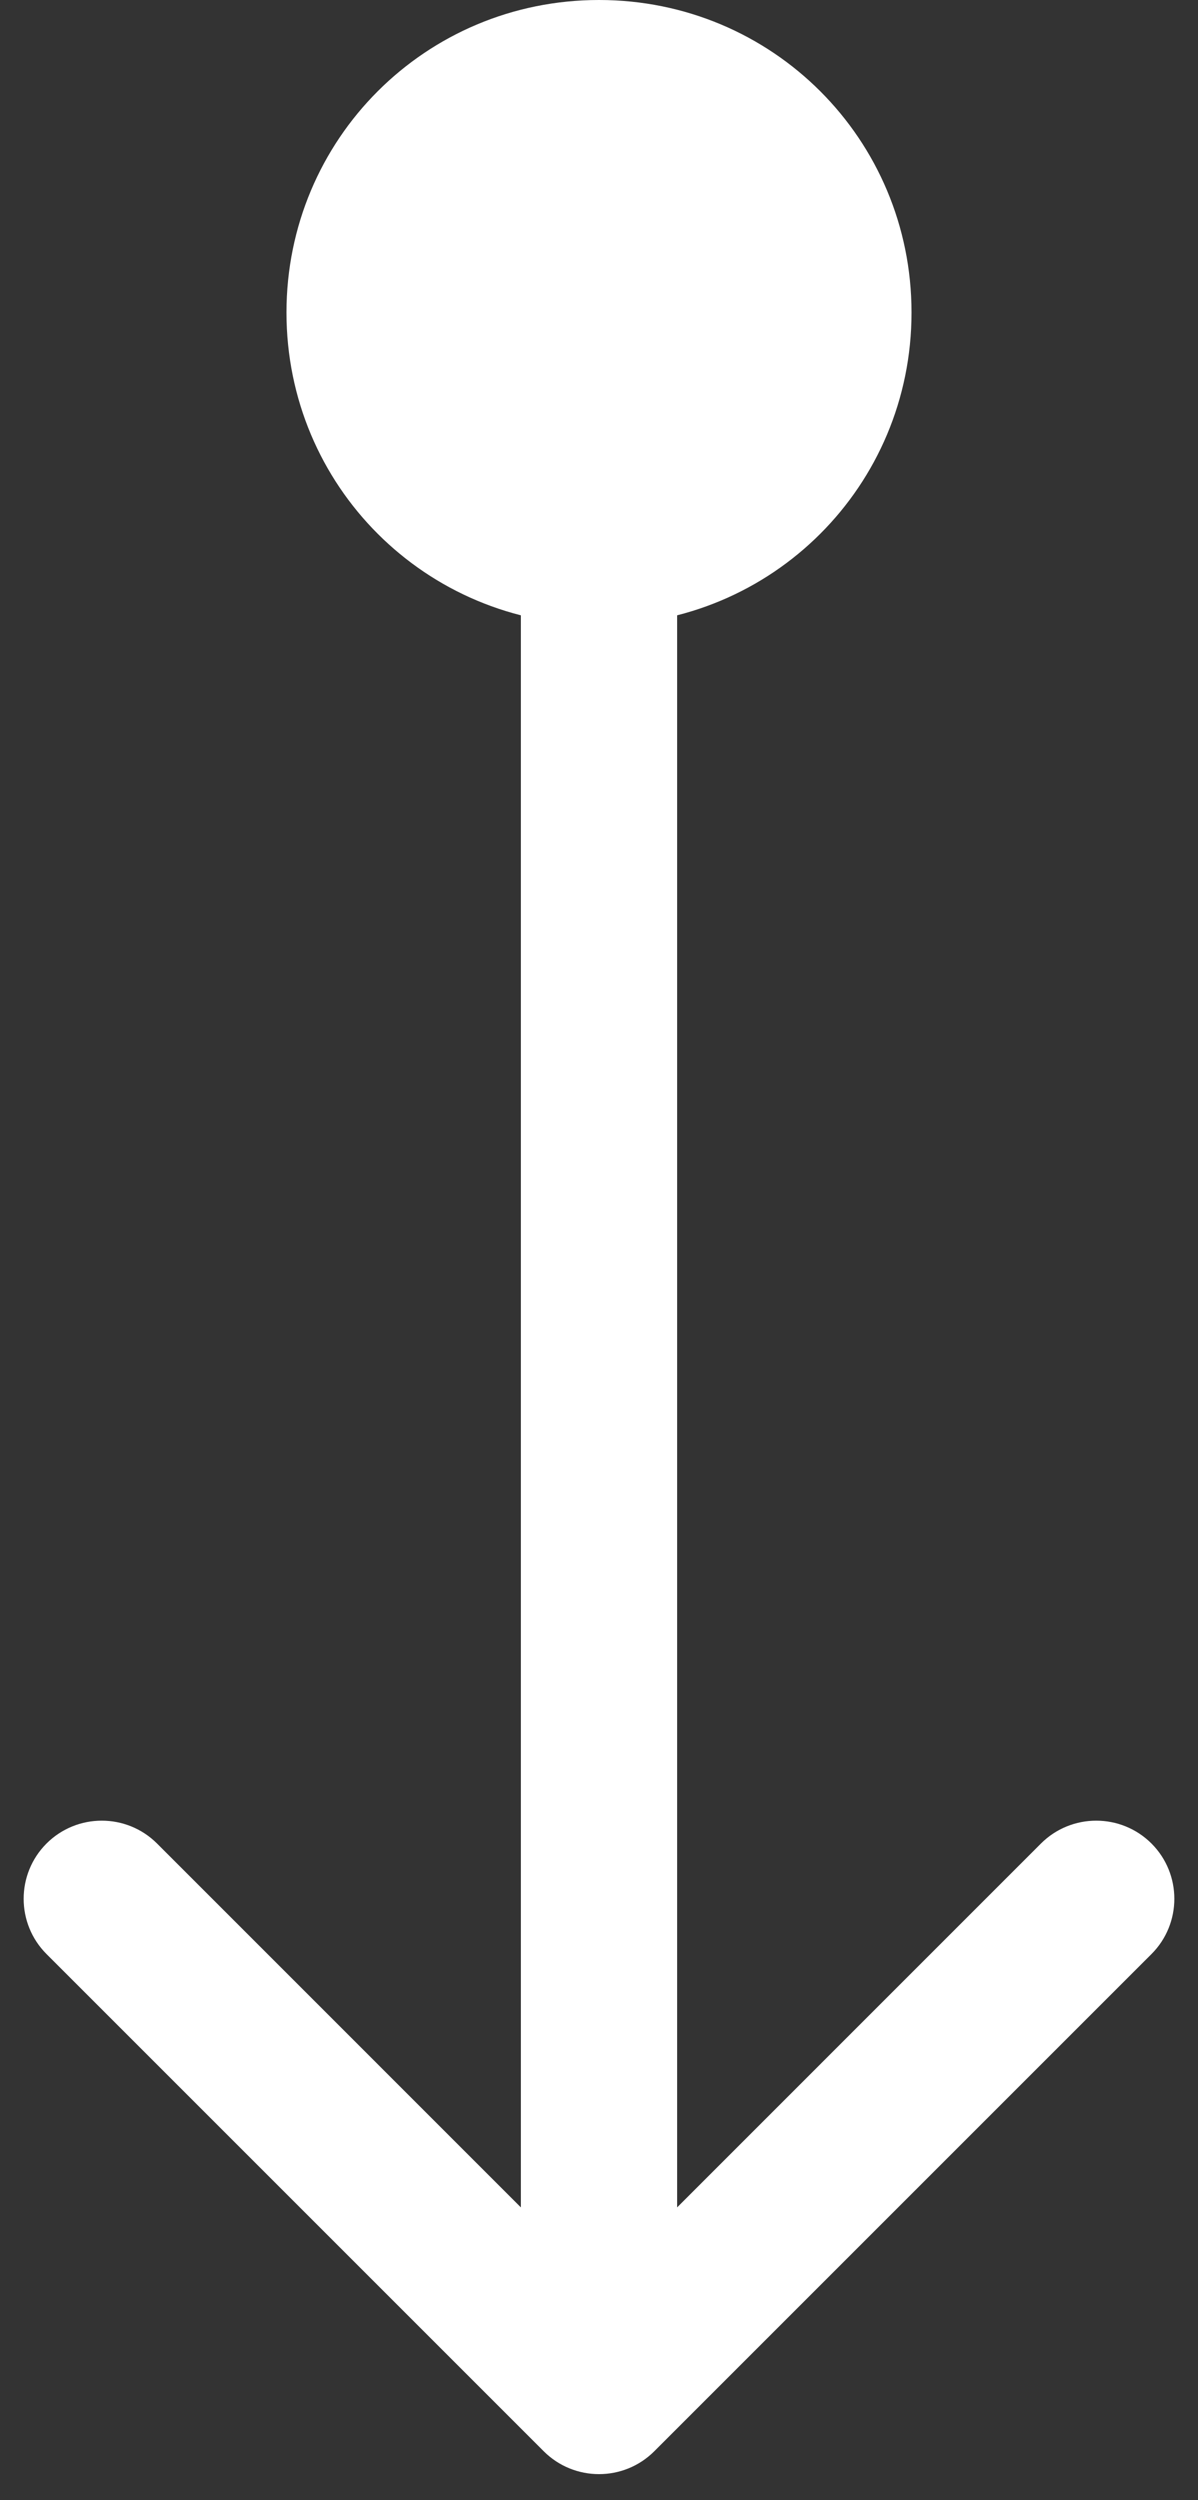 <svg width="23" height="48" viewBox="0 0 23 48" fill="none" xmlns="http://www.w3.org/2000/svg">
<rect x="0" y="0" width="23" height="48" fill="#333333" stroke="none"/>
<path d="M11.5 1.5C9 1.5 7 3.5 7 6C7 8.5 9 10.5 11.5 10.5C14 10.5 16 8.5 16 6C16 3.5 14 1.5 11.5 1.5Z" fill="white"/>
<path d="M10.439 47.061C11.025 47.646 11.975 47.646 12.561 47.061L22.107 37.515C22.692 36.929 22.692 35.979 22.107 35.393C21.521 34.808 20.571 34.808 19.985 35.393L11.5 43.879L3.015 35.393C2.429 34.808 1.479 34.808 0.893 35.393C0.308 35.979 0.308 36.929 0.893 37.515L10.439 47.061ZM8.5 6C8.5 4.328 9.828 3 11.5 3V0C8.172 0 5.5 2.672 5.5 6H8.5ZM11.5 3C13.172 3 14.5 4.328 14.5 6H17.5C17.5 2.672 14.828 0 11.5 0V3ZM14.5 6C14.5 7.672 13.172 9 11.5 9V12C14.828 12 17.5 9.328 17.5 6H14.5ZM11.5 9C9.828 9 8.5 7.672 8.5 6H5.5C5.5 9.328 8.172 12 11.5 12V9ZM10 10.5V46H13V10.5H10Z" fill="white"/>
</svg>
